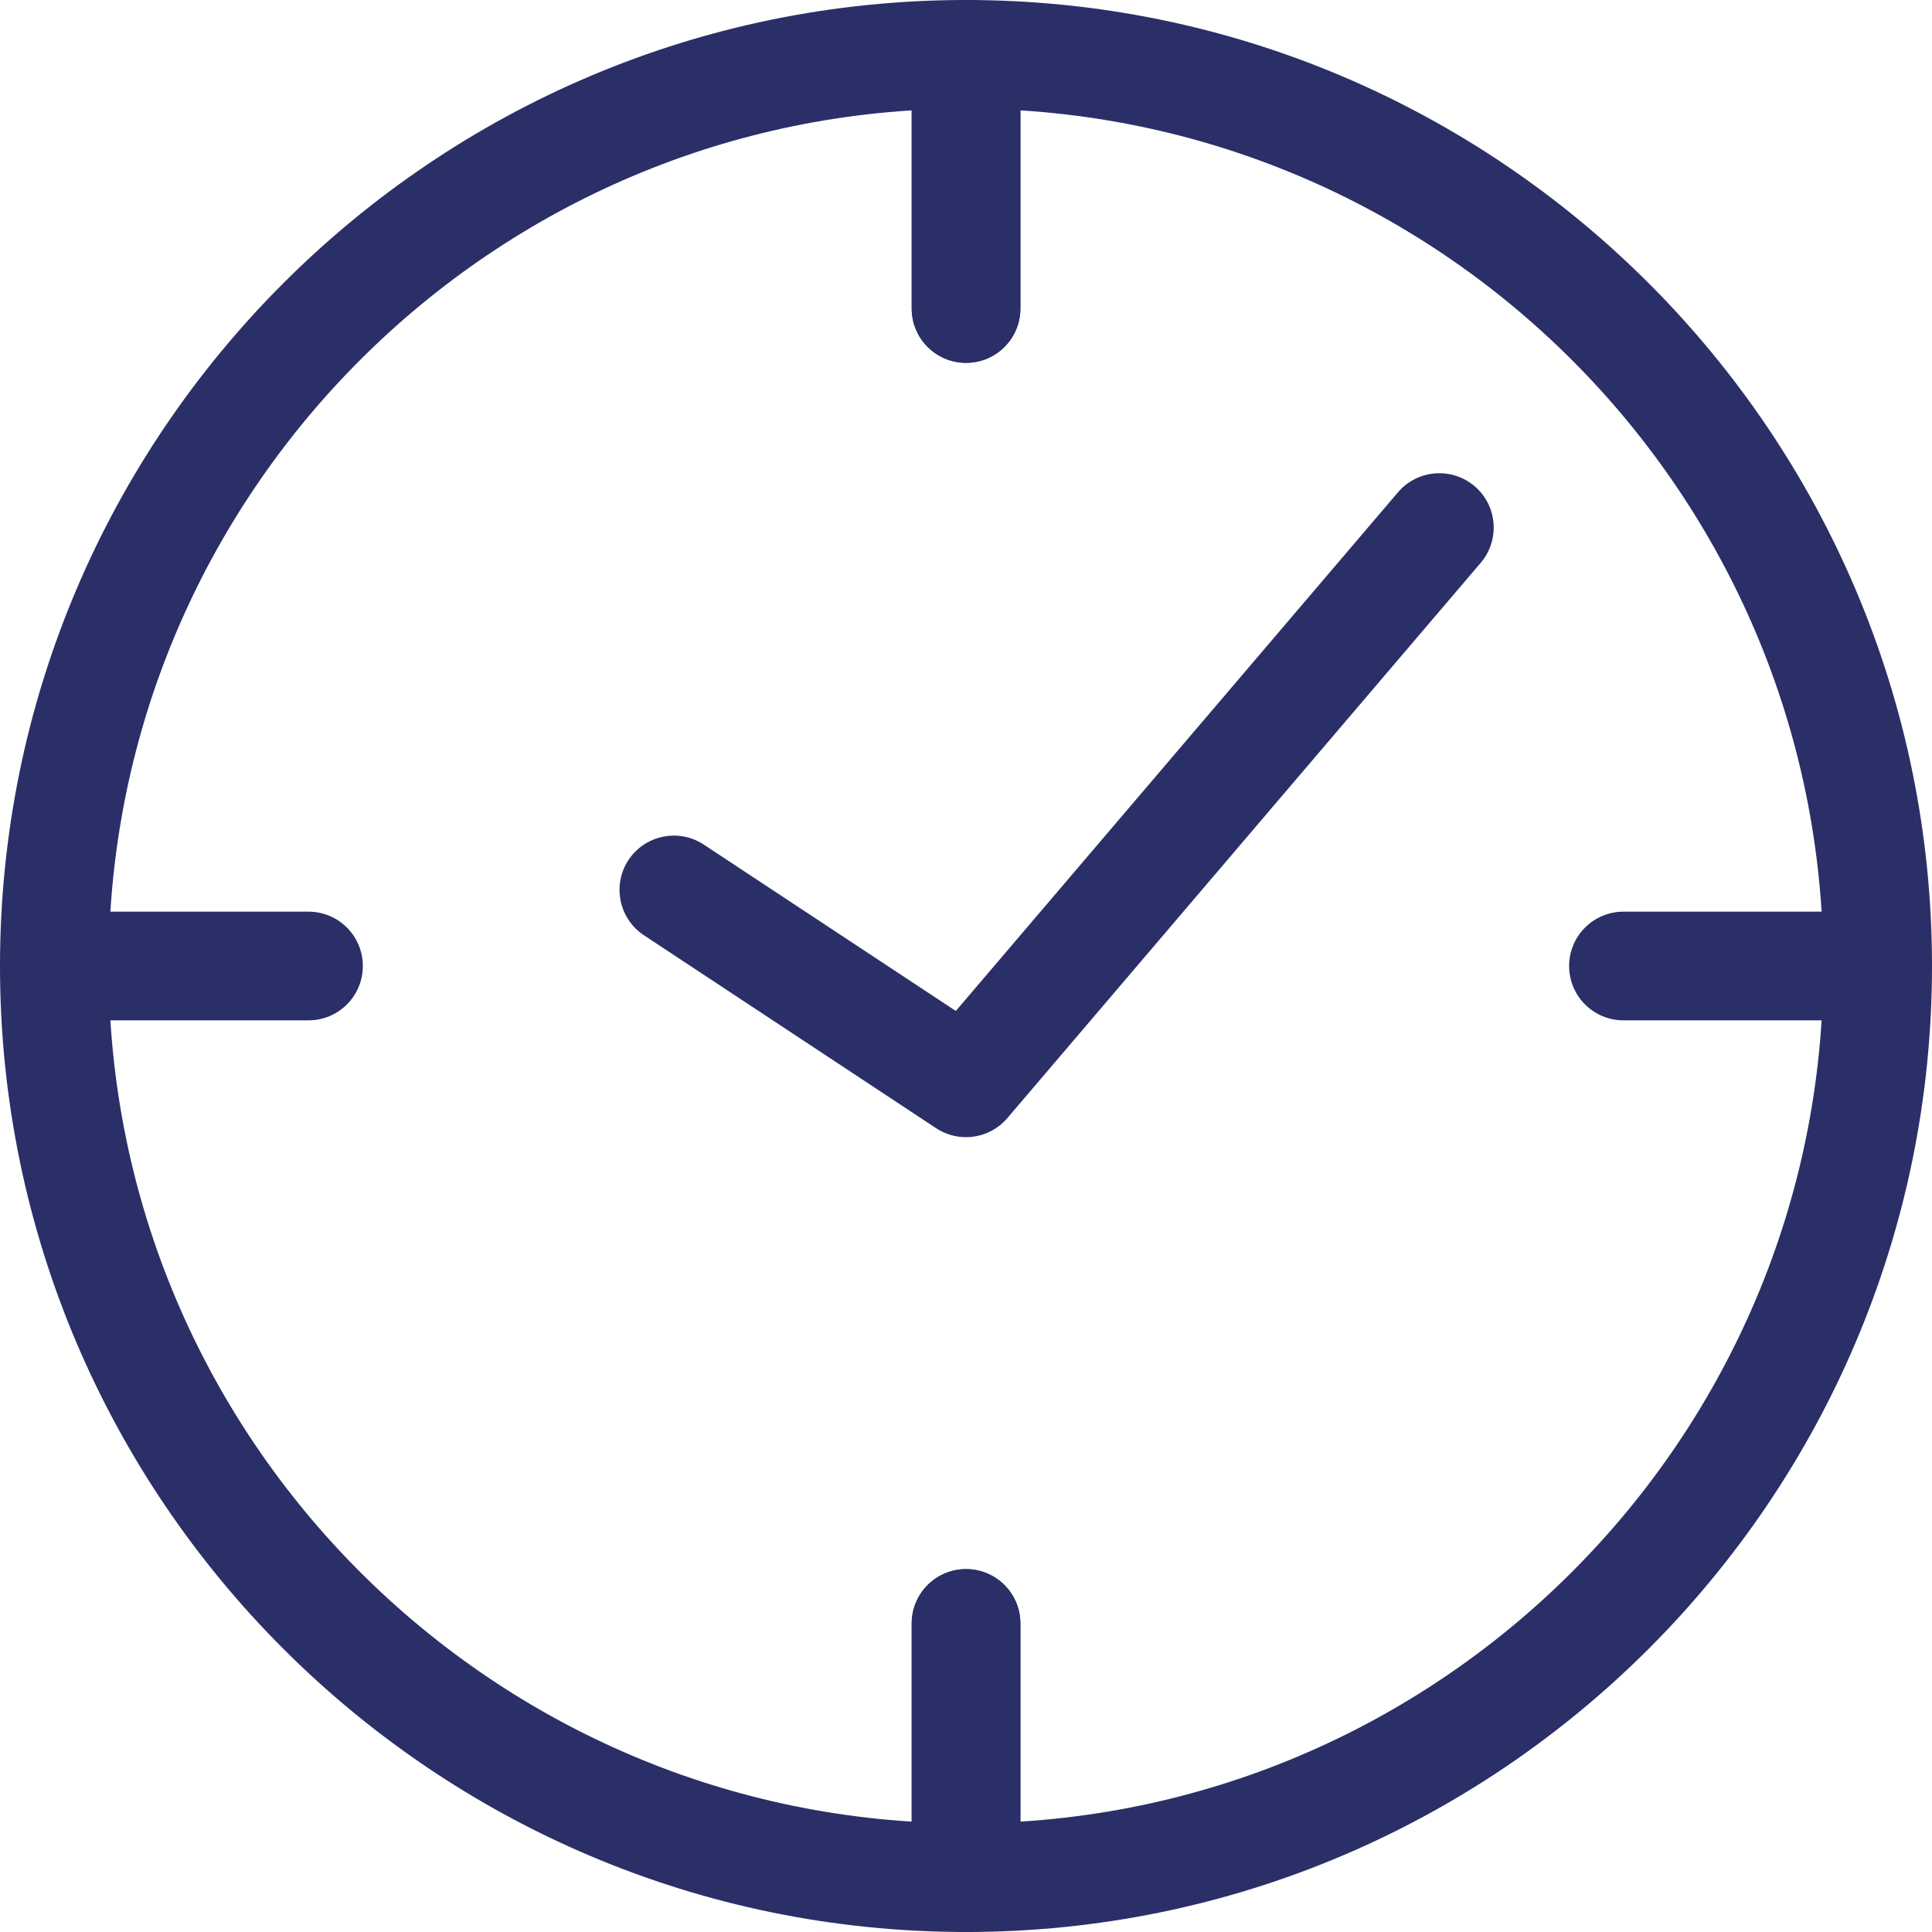 <svg width='40' height='40' viewBox='0 0 40 40' fill='none' xmlns='http://www.w3.org/2000/svg'><path d='M20 40C8.972 40 0 31.028 0 20C0 8.972 8.972 0 20 0C31.028 0 40 8.972 40 20C40 31.028 31.028 40 20 40ZM20 2.25C10.212 2.25 2.25 10.212 2.25 20C2.25 29.788 10.212 37.75 20 37.75C29.788 37.75 37.75 29.788 37.75 20C37.75 10.212 29.788 2.25 20 2.25Z' fill='#2B2F67'/><path d='M20 23.544C19.786 23.544 19.57 23.482 19.381 23.358L13.332 19.364C12.814 19.021 12.671 18.323 13.011 17.806C13.354 17.288 14.052 17.145 14.569 17.485L19.789 20.931L28.944 10.192C29.346 9.72 30.058 9.664 30.53 10.066C31.003 10.468 31.059 11.18 30.657 11.652L20.858 23.147C20.636 23.406 20.321 23.544 20 23.544Z' fill='#2B2F67'/><path d='M20.001 7.512C19.379 7.512 18.876 7.009 18.876 6.387V1.125C18.876 0.503 19.379 0 20.001 0C20.623 0 21.126 0.503 21.126 1.125V6.387C21.126 7.009 20.623 7.512 20.001 7.512Z' fill='#2B2F67'/><path d='M20.001 40C19.379 40 18.876 39.496 18.876 38.875V33.612C18.876 32.991 19.379 32.487 20.001 32.487C20.623 32.487 21.126 32.991 21.126 33.612V38.875C21.126 39.496 20.623 40 20.001 40Z' fill='#2B2F67'/><path d='M38.875 21.125H33.612C32.991 21.125 32.487 20.622 32.487 20C32.487 19.378 32.991 18.875 33.612 18.875H38.875C39.496 18.875 40 19.378 40 20C40 20.622 39.496 21.125 38.875 21.125Z' fill='#2B2F67'/><path d='M6.387 21.125H1.125C0.503 21.125 0 20.622 0 20C0 19.378 0.503 18.875 1.125 18.875H6.387C7.009 18.875 7.512 19.378 7.512 20C7.512 20.622 7.009 21.125 6.387 21.125Z' fill='#2B2F67'/><path d='M20.001 7.512C19.379 7.512 18.876 7.009 18.876 6.387V1.125C18.876 0.503 19.379 0 20.001 0C20.623 0 21.126 0.503 21.126 1.125V6.387C21.126 7.009 20.623 7.512 20.001 7.512Z' fill='#2B2F67'/><path d='M20.001 40C19.379 40 18.876 39.496 18.876 38.875V33.612C18.876 32.991 19.379 32.487 20.001 32.487C20.623 32.487 21.126 32.991 21.126 33.612V38.875C21.126 39.496 20.623 40 20.001 40Z' fill='#2B2F67'/></svg>